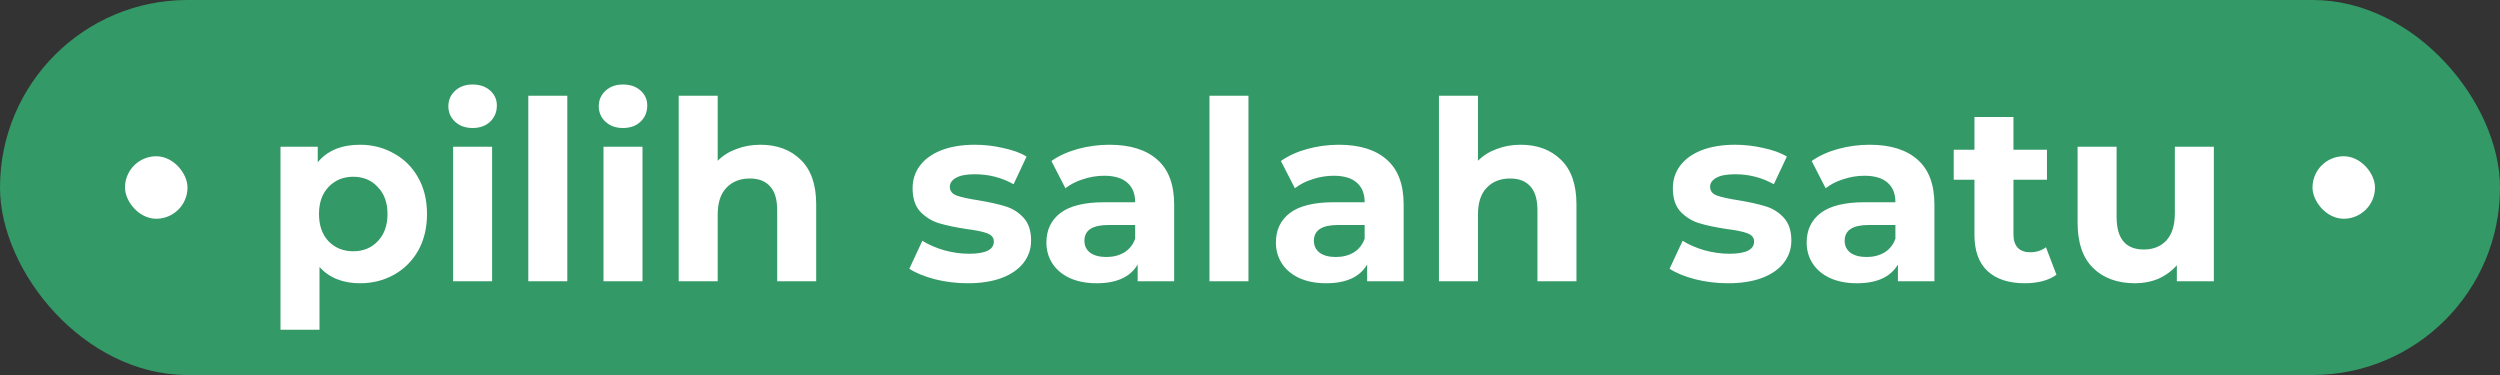 <svg width="400" height="60" viewBox="0 0 400 60" fill="none" xmlns="http://www.w3.org/2000/svg">
<rect x="0" y="0" width="400" height="60" fill="#333333" stroke="none"/>
<rect width="400" height="60" rx="30" fill="#339966"/>
<path d="M57.6 23.16C59.6 23.16 61.413 23.627 63.04 24.56C64.693 25.467 65.987 26.76 66.92 28.44C67.853 30.093 68.32 32.027 68.32 34.24C68.32 36.453 67.853 38.4 66.92 40.08C65.987 41.733 64.693 43.027 63.04 43.96C61.413 44.867 59.6 45.32 57.6 45.32C54.853 45.32 52.693 44.453 51.12 42.72V52.76H44.88V23.48H50.84V25.96C52.387 24.093 54.64 23.16 57.6 23.16ZM56.52 40.2C58.12 40.2 59.427 39.667 60.44 38.6C61.48 37.507 62 36.053 62 34.24C62 32.427 61.48 30.987 60.44 29.92C59.427 28.827 58.12 28.28 56.52 28.28C54.92 28.28 53.6 28.827 52.56 29.92C51.547 30.987 51.04 32.427 51.04 34.24C51.04 36.053 51.547 37.507 52.56 38.6C53.6 39.667 54.92 40.2 56.52 40.2ZM72.497 23.48H78.737V45H72.497V23.48ZM75.617 20.48C74.471 20.48 73.537 20.147 72.817 19.48C72.097 18.813 71.737 17.987 71.737 17C71.737 16.013 72.097 15.187 72.817 14.52C73.537 13.853 74.471 13.52 75.617 13.52C76.764 13.52 77.697 13.84 78.417 14.48C79.137 15.12 79.497 15.92 79.497 16.88C79.497 17.92 79.137 18.787 78.417 19.48C77.697 20.147 76.764 20.48 75.617 20.48ZM84.528 15.32H90.768V45H84.528V15.32ZM96.56 23.48H102.8V45H96.56V23.48ZM99.68 20.48C98.533 20.48 97.6 20.147 96.88 19.48C96.16 18.813 95.8 17.987 95.8 17C95.8 16.013 96.16 15.187 96.88 14.52C97.6 13.853 98.533 13.52 99.68 13.52C100.826 13.52 101.76 13.84 102.48 14.48C103.2 15.12 103.56 15.92 103.56 16.88C103.56 17.92 103.2 18.787 102.48 19.48C101.76 20.147 100.826 20.48 99.68 20.48ZM121.671 23.16C124.338 23.16 126.484 23.96 128.111 25.56C129.764 27.16 130.591 29.533 130.591 32.68V45H124.351V33.64C124.351 31.933 123.978 30.667 123.231 29.84C122.484 28.987 121.404 28.56 119.991 28.56C118.418 28.56 117.164 29.053 116.231 30.04C115.298 31 114.831 32.44 114.831 34.36V45H108.591V15.32H114.831V25.72C115.658 24.893 116.658 24.267 117.831 23.84C119.004 23.387 120.284 23.16 121.671 23.16ZM154.815 45.32C153.029 45.32 151.282 45.107 149.575 44.68C147.869 44.227 146.509 43.667 145.495 43L147.575 38.52C148.535 39.133 149.695 39.64 151.055 40.04C152.415 40.413 153.749 40.6 155.055 40.6C157.695 40.6 159.015 39.947 159.015 38.64C159.015 38.027 158.655 37.587 157.935 37.32C157.215 37.053 156.109 36.827 154.615 36.64C152.855 36.373 151.402 36.067 150.255 35.72C149.109 35.373 148.109 34.76 147.255 33.88C146.429 33 146.015 31.747 146.015 30.12C146.015 28.76 146.402 27.56 147.175 26.52C147.975 25.453 149.122 24.627 150.615 24.04C152.135 23.453 153.922 23.16 155.975 23.16C157.495 23.16 159.002 23.333 160.495 23.68C162.015 24 163.269 24.453 164.255 25.04L162.175 29.48C160.282 28.413 158.215 27.88 155.975 27.88C154.642 27.88 153.642 28.067 152.975 28.44C152.309 28.813 151.975 29.293 151.975 29.88C151.975 30.547 152.335 31.013 153.055 31.28C153.775 31.547 154.922 31.8 156.495 32.04C158.255 32.333 159.695 32.653 160.815 33C161.935 33.32 162.909 33.92 163.735 34.8C164.562 35.68 164.975 36.907 164.975 38.48C164.975 39.813 164.575 41 163.775 42.04C162.975 43.08 161.802 43.893 160.255 44.48C158.735 45.04 156.922 45.32 154.815 45.32ZM177.505 23.16C180.839 23.16 183.399 23.96 185.185 25.56C186.972 27.133 187.865 29.52 187.865 32.72V45H182.025V42.32C180.852 44.32 178.665 45.32 175.465 45.32C173.812 45.32 172.372 45.04 171.145 44.48C169.945 43.92 169.025 43.147 168.385 42.16C167.745 41.173 167.425 40.053 167.425 38.8C167.425 36.8 168.172 35.227 169.665 34.08C171.185 32.933 173.519 32.36 176.665 32.36H181.625C181.625 31 181.212 29.96 180.385 29.24C179.559 28.493 178.319 28.12 176.665 28.12C175.519 28.12 174.385 28.307 173.265 28.68C172.172 29.027 171.239 29.507 170.465 30.12L168.225 25.76C169.399 24.933 170.799 24.293 172.425 23.84C174.079 23.387 175.772 23.16 177.505 23.16ZM177.025 41.12C178.092 41.12 179.039 40.88 179.865 40.4C180.692 39.893 181.279 39.16 181.625 38.2V36H177.345C174.785 36 173.505 36.84 173.505 38.52C173.505 39.32 173.812 39.96 174.425 40.44C175.065 40.893 175.932 41.12 177.025 41.12ZM193.513 15.32H199.753V45H193.513V15.32ZM214.224 23.16C217.557 23.16 220.117 23.96 221.904 25.56C223.691 27.133 224.584 29.52 224.584 32.72V45H218.744V42.32C217.571 44.32 215.384 45.32 212.184 45.32C210.531 45.32 209.091 45.04 207.864 44.48C206.664 43.92 205.744 43.147 205.104 42.16C204.464 41.173 204.144 40.053 204.144 38.8C204.144 36.8 204.891 35.227 206.384 34.08C207.904 32.933 210.237 32.36 213.384 32.36H218.344C218.344 31 217.931 29.96 217.104 29.24C216.277 28.493 215.037 28.12 213.384 28.12C212.237 28.12 211.104 28.307 209.984 28.68C208.891 29.027 207.957 29.507 207.184 30.12L204.944 25.76C206.117 24.933 207.517 24.293 209.144 23.84C210.797 23.387 212.491 23.16 214.224 23.16ZM213.744 41.12C214.811 41.12 215.757 40.88 216.584 40.4C217.411 39.893 217.997 39.16 218.344 38.2V36H214.064C211.504 36 210.224 36.84 210.224 38.52C210.224 39.32 210.531 39.96 211.144 40.44C211.784 40.893 212.651 41.12 213.744 41.12ZM243.312 23.16C245.978 23.16 248.125 23.96 249.752 25.56C251.405 27.16 252.232 29.533 252.232 32.68V45H245.992V33.64C245.992 31.933 245.618 30.667 244.872 29.84C244.125 28.987 243.045 28.56 241.632 28.56C240.058 28.56 238.805 29.053 237.872 30.04C236.938 31 236.472 32.44 236.472 34.36V45H230.232V15.32H236.472V25.72C237.298 24.893 238.298 24.267 239.472 23.84C240.645 23.387 241.925 23.16 243.312 23.16ZM276.456 45.32C274.669 45.32 272.923 45.107 271.216 44.68C269.509 44.227 268.149 43.667 267.136 43L269.216 38.52C270.176 39.133 271.336 39.64 272.696 40.04C274.056 40.413 275.389 40.6 276.696 40.6C279.336 40.6 280.656 39.947 280.656 38.64C280.656 38.027 280.296 37.587 279.576 37.32C278.856 37.053 277.749 36.827 276.256 36.64C274.496 36.373 273.043 36.067 271.896 35.72C270.749 35.373 269.749 34.76 268.896 33.88C268.069 33 267.656 31.747 267.656 30.12C267.656 28.76 268.043 27.56 268.816 26.52C269.616 25.453 270.763 24.627 272.256 24.04C273.776 23.453 275.563 23.16 277.616 23.16C279.136 23.16 280.643 23.333 282.136 23.68C283.656 24 284.909 24.453 285.896 25.04L283.816 29.48C281.923 28.413 279.856 27.88 277.616 27.88C276.283 27.88 275.283 28.067 274.616 28.44C273.949 28.813 273.616 29.293 273.616 29.88C273.616 30.547 273.976 31.013 274.696 31.28C275.416 31.547 276.563 31.8 278.136 32.04C279.896 32.333 281.336 32.653 282.456 33C283.576 33.32 284.549 33.92 285.376 34.8C286.203 35.68 286.616 36.907 286.616 38.48C286.616 39.813 286.216 41 285.416 42.04C284.616 43.08 283.443 43.893 281.896 44.48C280.376 45.04 278.563 45.32 276.456 45.32ZM299.146 23.16C302.479 23.16 305.039 23.96 306.826 25.56C308.613 27.133 309.506 29.52 309.506 32.72V45H303.666V42.32C302.493 44.32 300.306 45.32 297.106 45.32C295.453 45.32 294.013 45.04 292.786 44.48C291.586 43.92 290.666 43.147 290.026 42.16C289.386 41.173 289.066 40.053 289.066 38.8C289.066 36.8 289.813 35.227 291.306 34.08C292.826 32.933 295.159 32.36 298.306 32.36H303.266C303.266 31 302.853 29.96 302.026 29.24C301.199 28.493 299.959 28.12 298.306 28.12C297.159 28.12 296.026 28.307 294.906 28.68C293.813 29.027 292.879 29.507 292.106 30.12L289.866 25.76C291.039 24.933 292.439 24.293 294.066 23.84C295.719 23.387 297.413 23.16 299.146 23.16ZM298.666 41.12C299.733 41.12 300.679 40.88 301.506 40.4C302.333 39.893 302.919 39.16 303.266 38.2V36H298.986C296.426 36 295.146 36.84 295.146 38.52C295.146 39.32 295.453 39.96 296.066 40.44C296.706 40.893 297.573 41.12 298.666 41.12ZM329.033 43.96C328.42 44.413 327.66 44.76 326.753 45C325.873 45.213 324.94 45.32 323.953 45.32C321.393 45.32 319.407 44.667 317.993 43.36C316.607 42.053 315.913 40.133 315.913 37.6V28.76H312.593V23.96H315.913V18.72H322.153V23.96H327.513V28.76H322.153V37.52C322.153 38.427 322.38 39.133 322.833 39.64C323.313 40.12 323.98 40.36 324.833 40.36C325.82 40.36 326.66 40.093 327.353 39.56L329.033 43.96ZM354.216 23.48V45H348.296V42.44C347.47 43.373 346.483 44.093 345.336 44.6C344.19 45.08 342.95 45.32 341.616 45.32C338.79 45.32 336.55 44.507 334.896 42.88C333.243 41.253 332.416 38.84 332.416 35.64V23.48H338.656V34.72C338.656 38.187 340.11 39.92 343.016 39.92C344.51 39.92 345.71 39.44 346.616 38.48C347.523 37.493 347.976 36.04 347.976 34.12V23.48H354.216Z" fill="white"/>
<rect x="20" y="25" width="10" height="10" rx="5" fill="white"/>
<rect x="370" y="25" width="10" height="10" rx="5" fill="white"/>
</svg>

